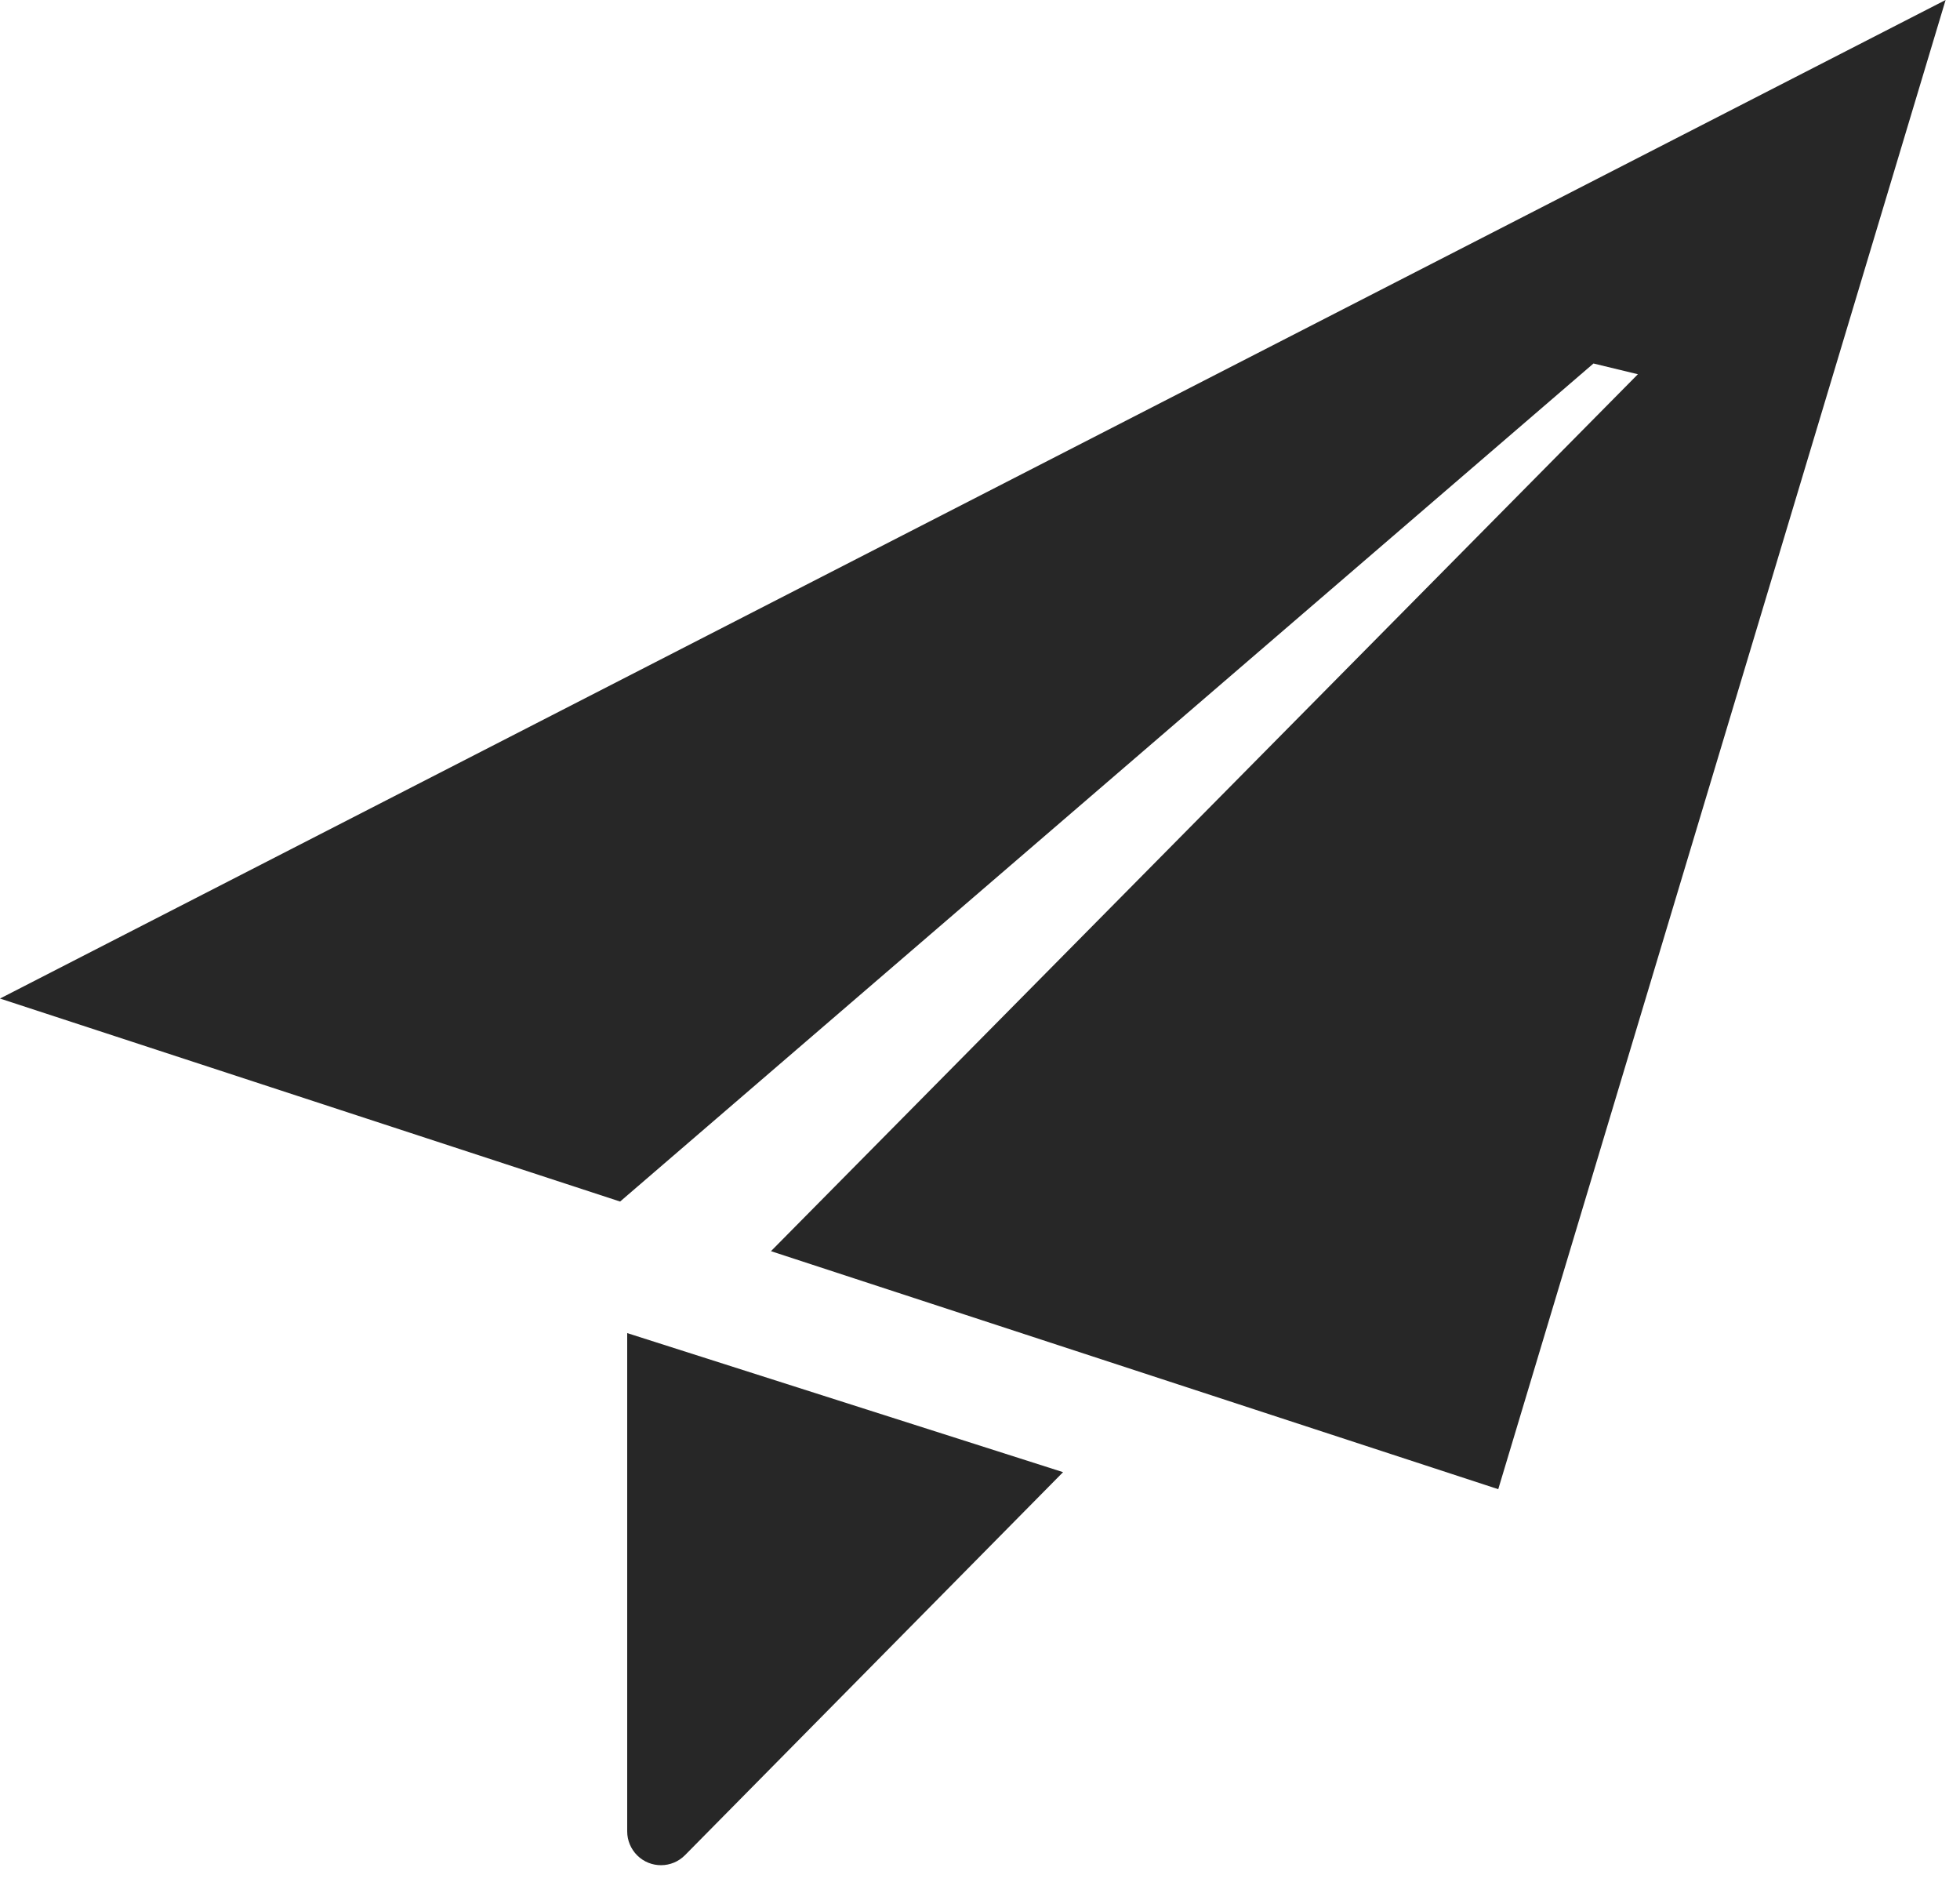 <?xml version="1.0" encoding="UTF-8"?>
<svg width="29px" height="28px" viewBox="0 0 29 28" version="1.1" xmlns="http://www.w3.org/2000/svg" xmlns:xlink="http://www.w3.org/1999/xlink">
    <!-- Generator: Sketch 52.2 (67145) - http://www.bohemiancoding.com/sketch -->
    <title>icon-paper-plane-solid</title>
    <desc>Created with Sketch.</desc>
    <g id="paper-plane-solid" stroke="none" stroke-width="1" fill="none" fill-rule="evenodd">
        <g id="Group" fill="#272727" fill-rule="nonzero">
            <polygon id="Rectangle" points="24.234 5.536 23.577 5.377 9.175 17.774 -1.77635684e-15 14.771 28.787 3.19744231e-14 22.168 22.029 11.407 18.508"></polygon>
            <path d="M9.28,19.72 L15.729,21.777 L10.136,27.442 C9.942,27.639 9.625,27.641 9.429,27.447 C9.334,27.353 9.28,27.225 9.28,27.091 L9.28,19.72 Z" id="Rectangle"></path>
        </g>
    </g>
</svg>